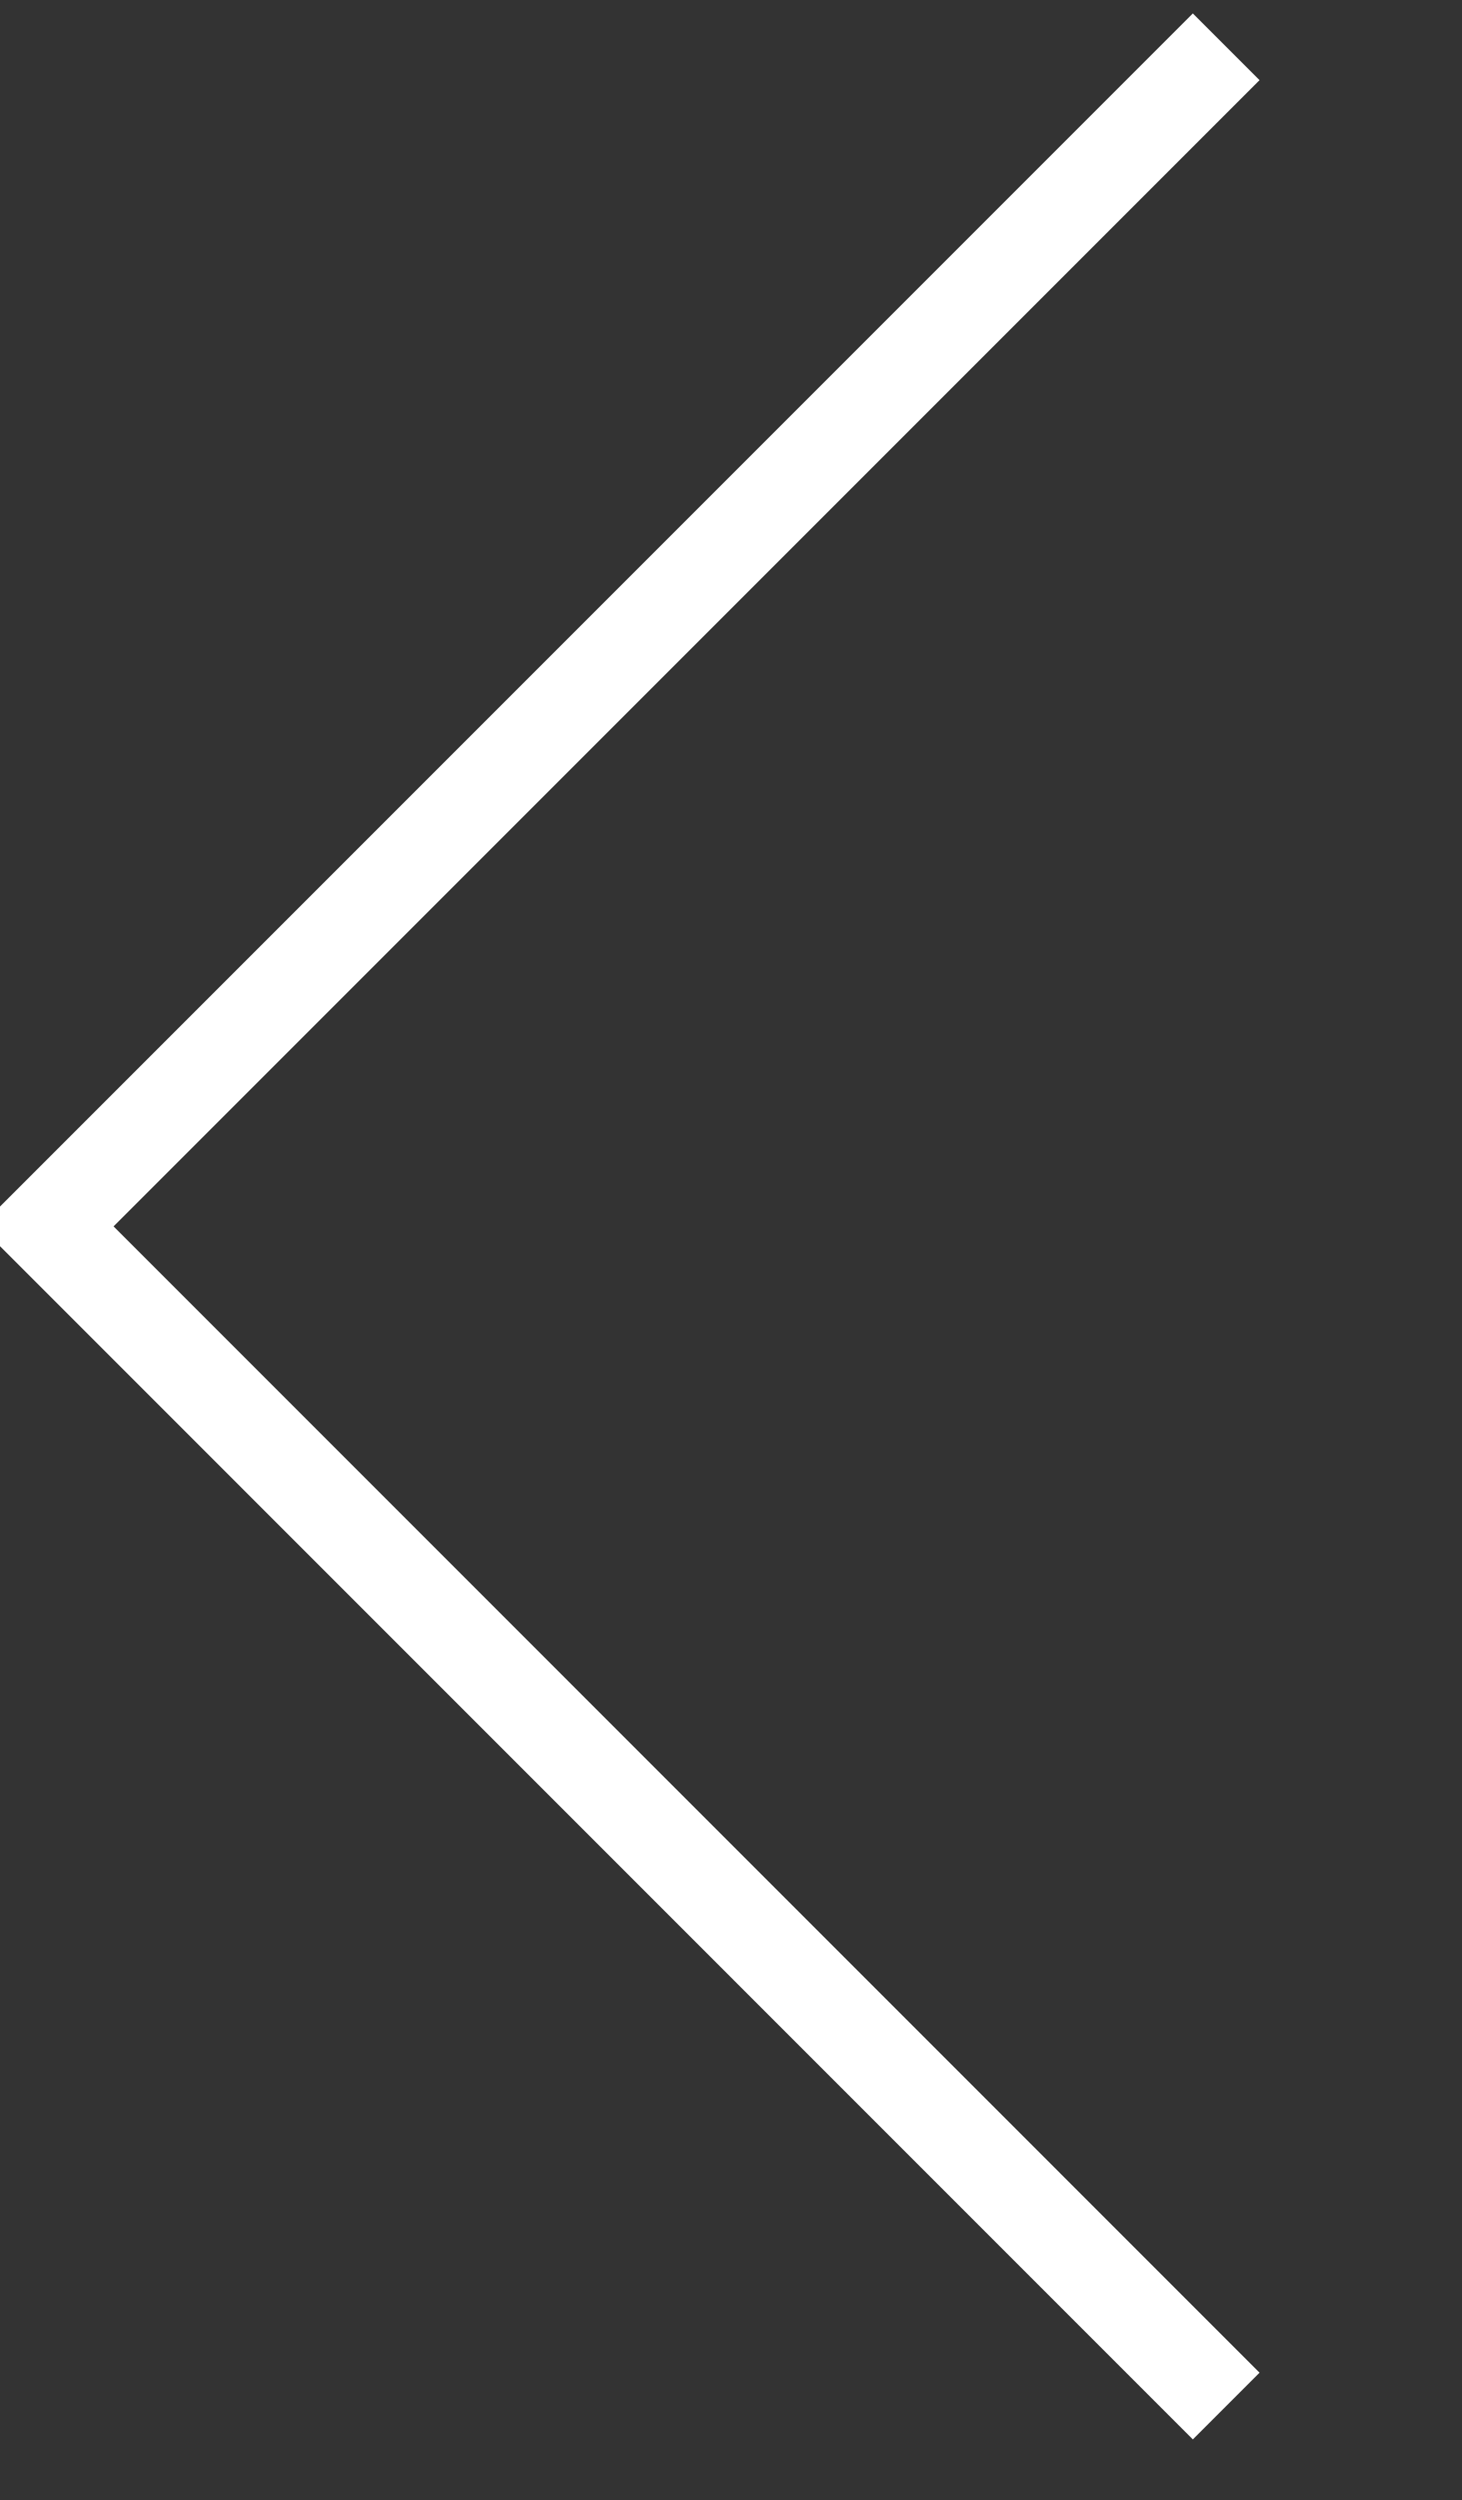 <svg 
 xmlns="http://www.w3.org/2000/svg"
 xmlns:xlink="http://www.w3.org/1999/xlink"
 width="15.5px" height="26.5px">
<rect width="100%" height="100%" fill="#333333" stroke="none"/>
<path fill-rule="evenodd"  stroke="#fff" stroke-width="1px" stroke-linecap="butt" stroke-linejoin="miter" fill="none"
 d="M13.000,25.503 L0.497,12.999 L13.000,0.496 "/>
</svg>